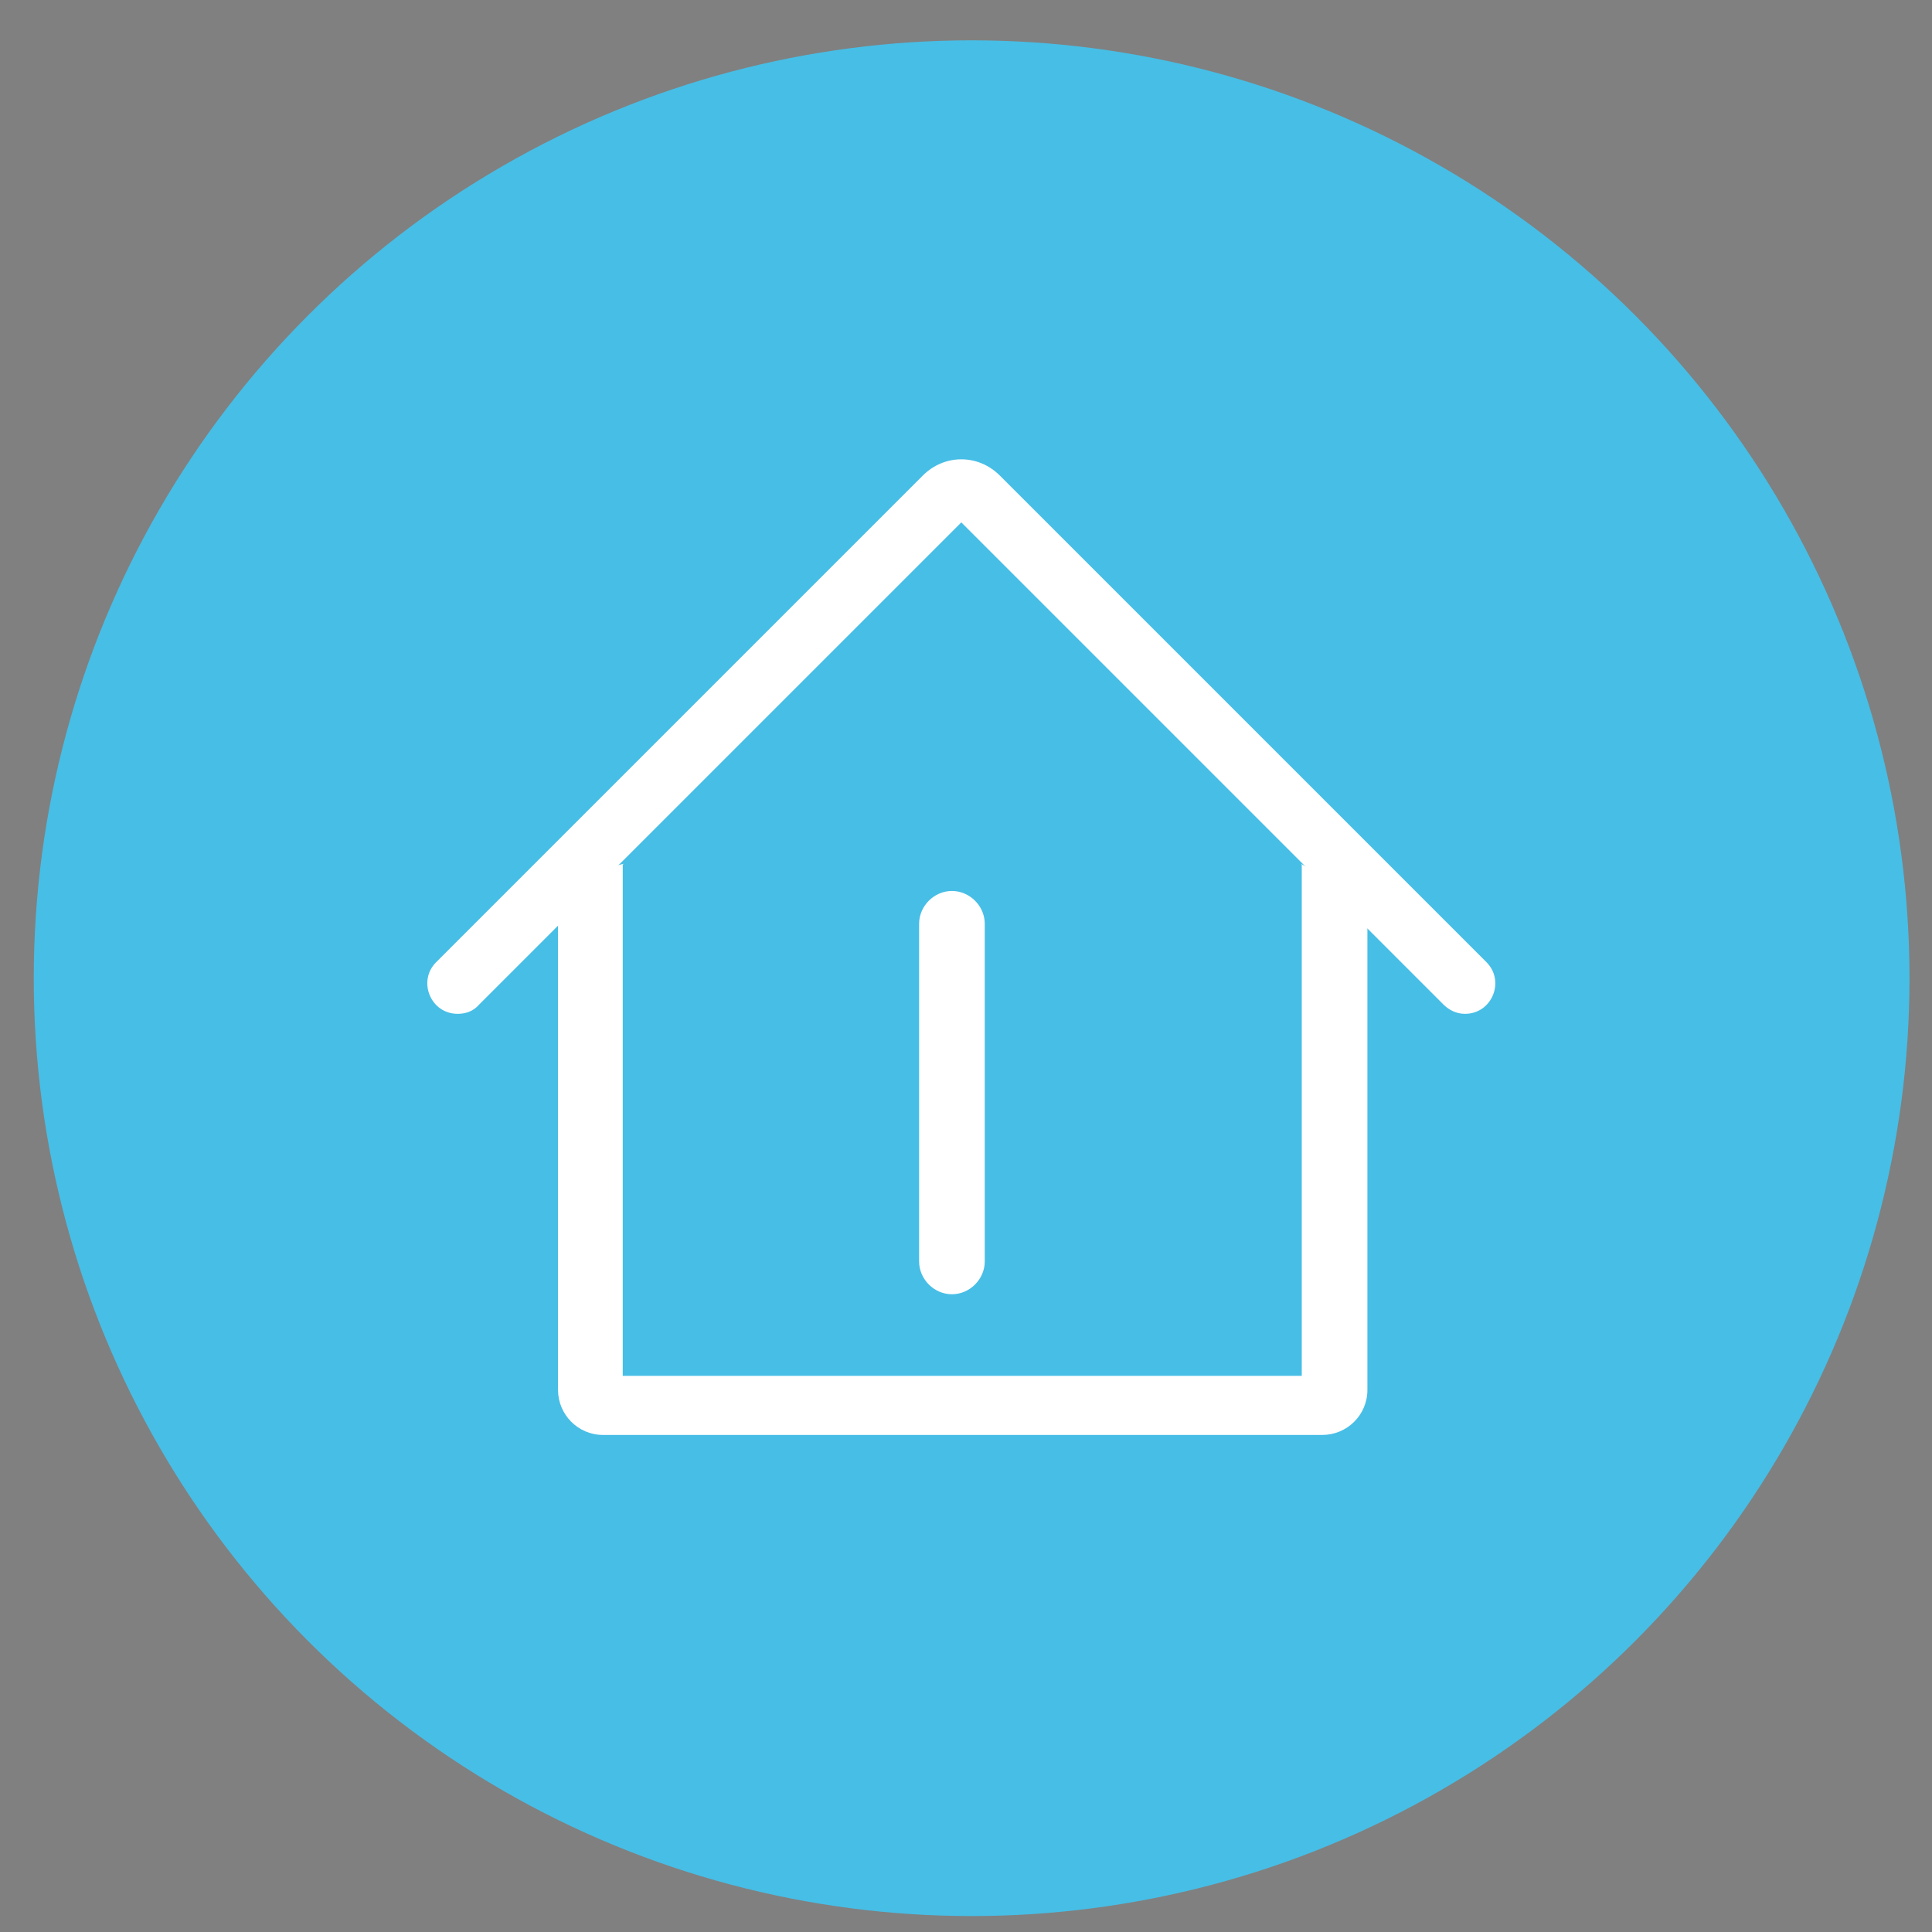 <?xml version="1.0" encoding="utf-8"?>
<!-- Generator: Adobe Illustrator 22.1.0, SVG Export Plug-In . SVG Version: 6.00 Build 0)  -->
<svg version="1.1" id="图层_1" xmlns="http://www.w3.org/2000/svg" xmlns:xlink="http://www.w3.org/1999/xlink" x="0px" y="0px"
	 viewBox="0 0 206 206" style="enable-background:new 0 0 206 206;" xml:space="preserve">
<rect x="0" y="0" width="206" height="206" fill="#808080" stroke="none"/>
<style type="text/css">
	.st0{fill:#47BEE6;}
	.st1{fill:#FFFFFF;}
</style>
<circle class="st0" cx="103.6" cy="104.3" r="100"/>
<path d="M117.6,120.7"/>
<path class="st1" d="M101.5,138L101.5,138c-1.9,0-3.5-1.6-3.5-3.5v-36c0-1.9,1.6-3.5,3.5-3.5l0,0c1.9,0,3.5,1.6,3.5,3.5v36
	C105,136.4,103.4,138,101.5,138z"/>
<g>
	<path class="st1" d="M102.5,55.7l51.4,51.4c0.6,0.6,1.4,1,2.3,1l0,0c2.9,0,4.3-3.5,2.3-5.5l-51.9-51.9c-2.3-2.3-5.9-2.3-8.2,0
		l-51.9,51.9c-2,2-0.6,5.5,2.3,5.5l0,0c0.9,0,1.7-0.3,2.3-1L102.5,55.7z"/>
	<path class="st1" d="M144,95l-5.3-2.9l0.1,0.1v54.5H66.4V92.2l0.1-0.1L63,93l-3.5,5.5v49.7c0,2.6,2.1,4.8,4.8,4.8H141
		c2.6,0,4.8-2.1,4.8-4.8V98.5L144,95z"/>
</g>
</svg>
